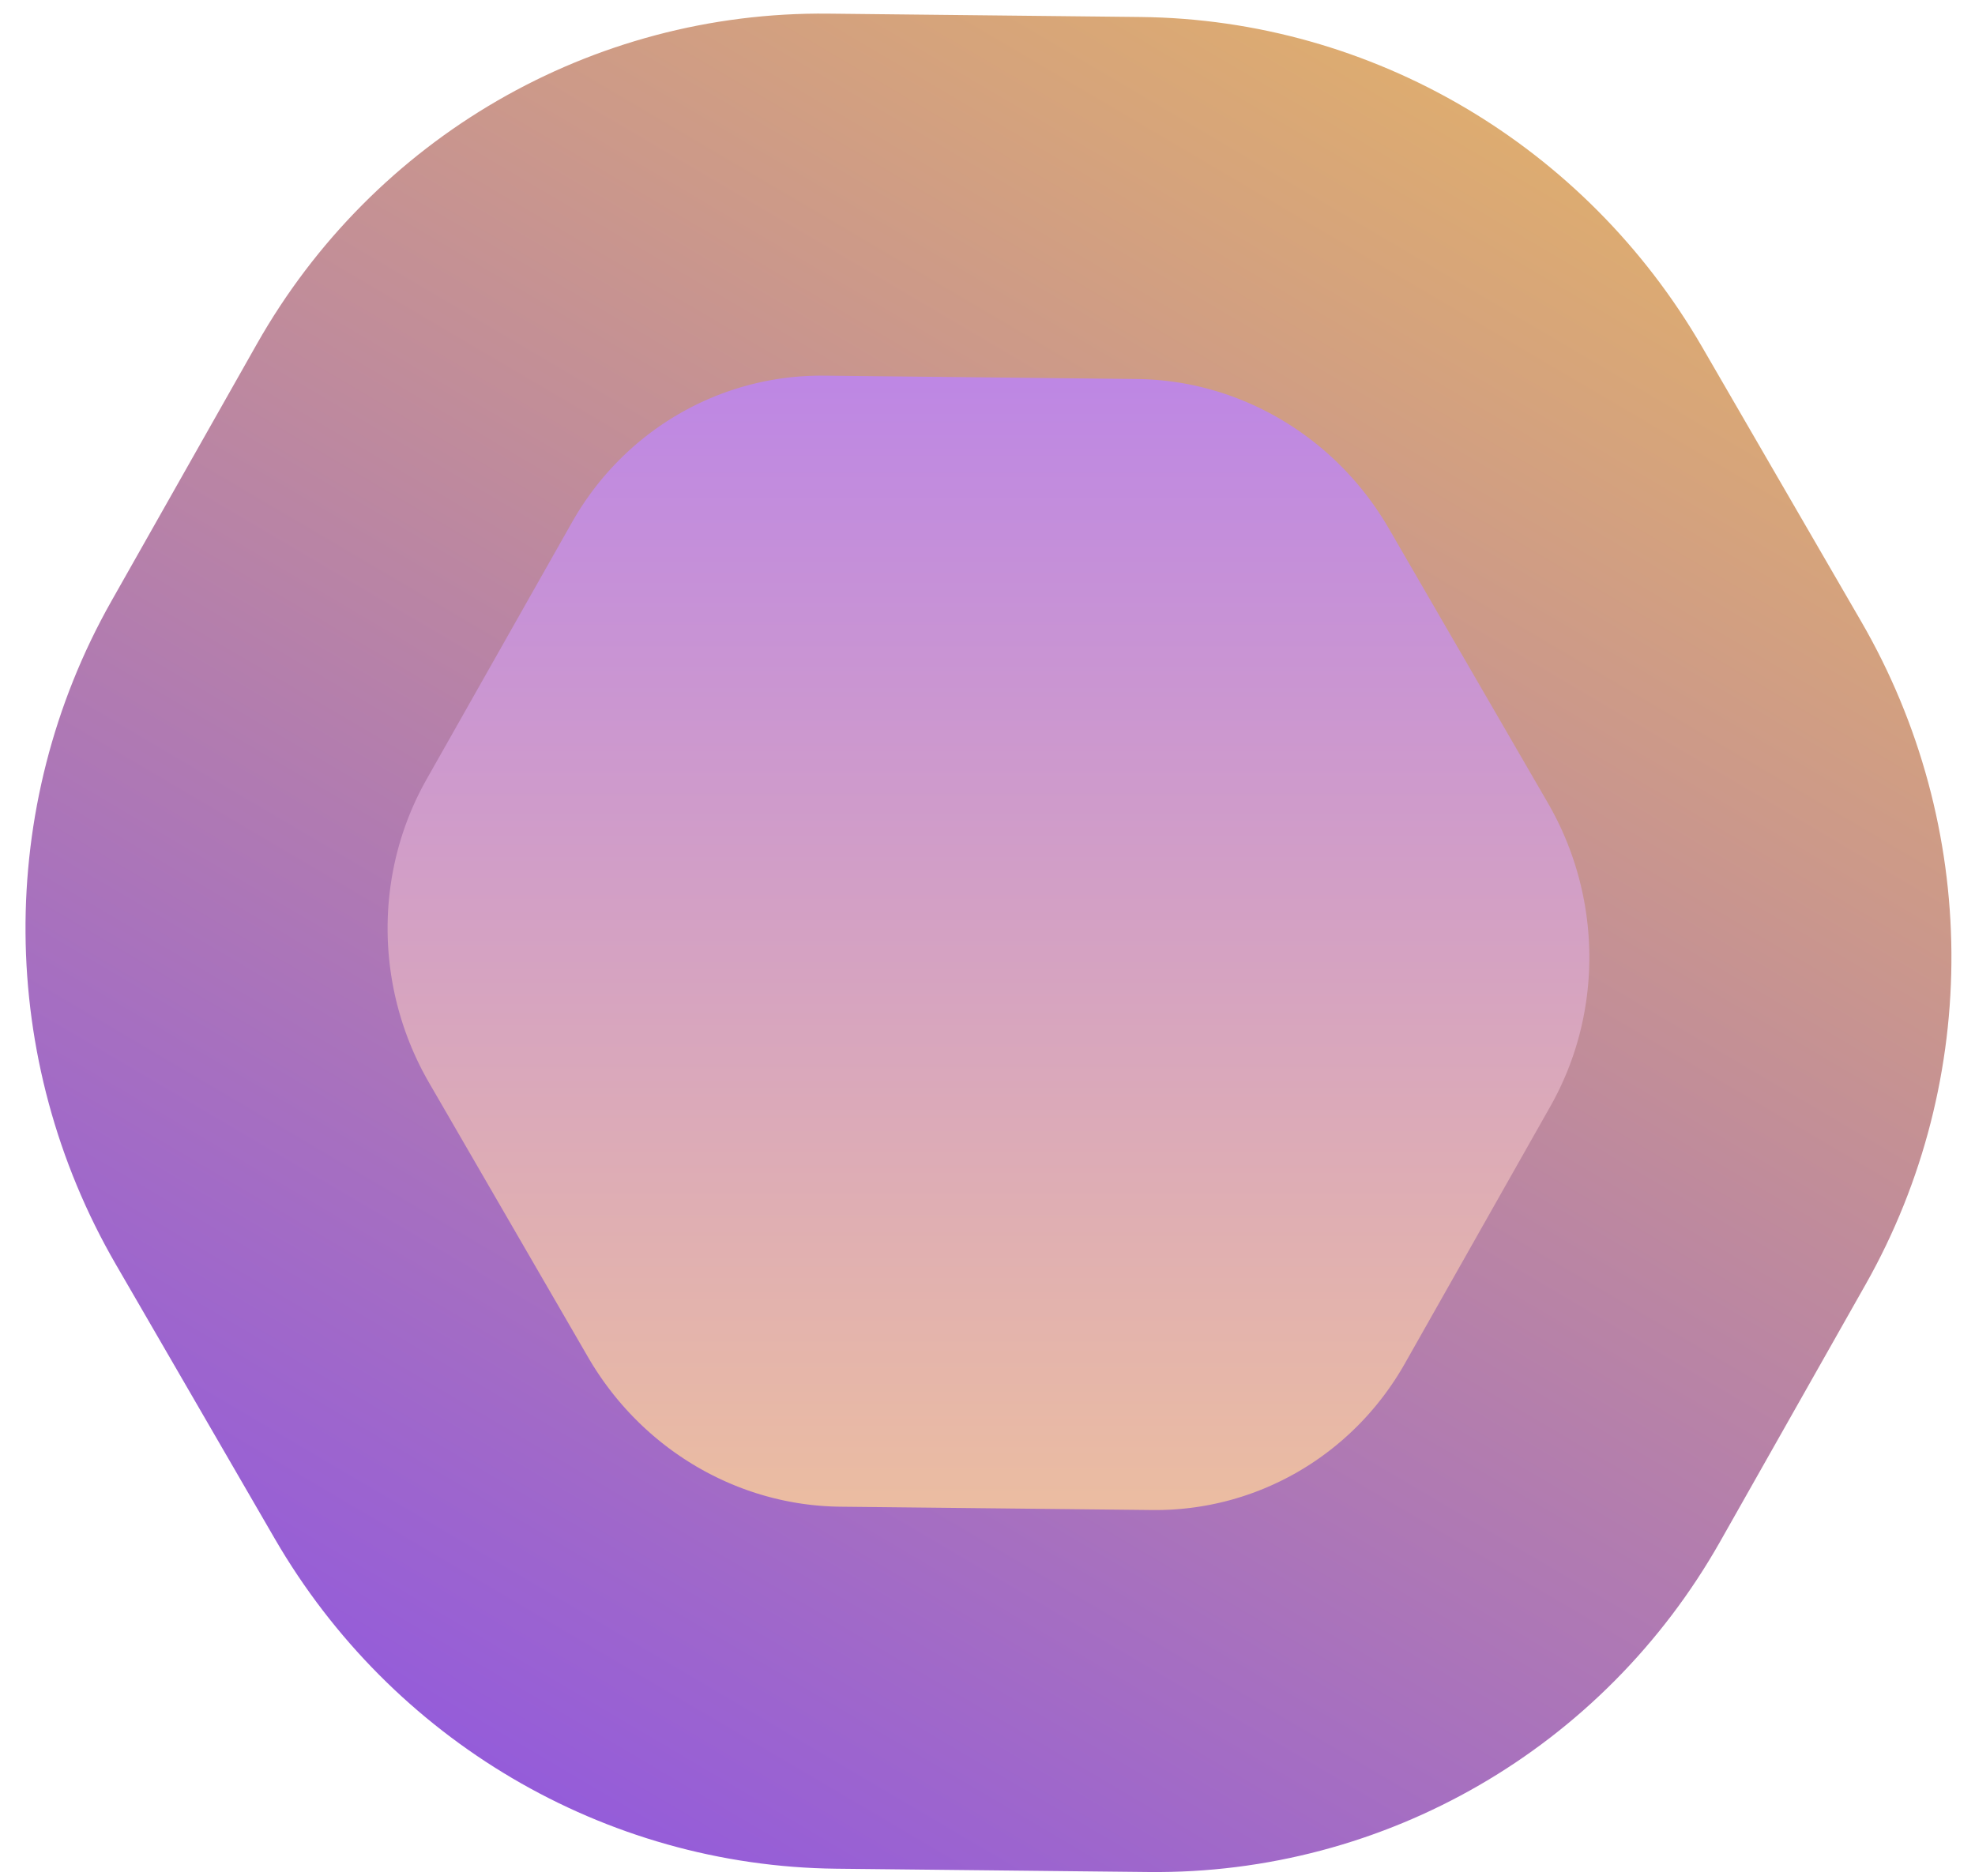 <svg width="60" height="57" viewBox="0 0 60 57" fill="none" xmlns="http://www.w3.org/2000/svg">
<path d="M34.591 6.016L25.105 5.914C19.933 5.859 15.155 8.627 12.589 13.163L8.171 20.973C5.605 25.509 5.646 31.117 8.279 35.661L13.107 43.995C15.693 48.456 20.39 51.224 25.468 51.279L34.954 51.38C40.126 51.435 44.904 48.668 47.47 44.131L51.888 36.321C54.454 31.785 54.413 26.177 51.78 21.634L46.951 13.3C44.366 8.838 39.669 6.07 34.591 6.016Z" fill="url(#paint0_linear_313_6512)" stroke="url(#paint1_linear_313_6512)" stroke-width="11"/>
<defs>
<linearGradient id="paint0_linear_313_6512" x1="30.082" y1="-1.836" x2="30.082" y2="57.738" gradientUnits="userSpaceOnUse">
<stop stop-color="#AC72FE"/>
<stop offset="1" stop-color="#FBCF8A"/>
</linearGradient>
<linearGradient id="paint1_linear_313_6512" x1="45.898" y1="0.595" x2="13.178" y2="56.12" gradientUnits="userSpaceOnUse">
<stop stop-color="#E1B06B"/>
<stop offset="1" stop-color="#9158DF"/>
</linearGradient>
</defs>
</svg>
